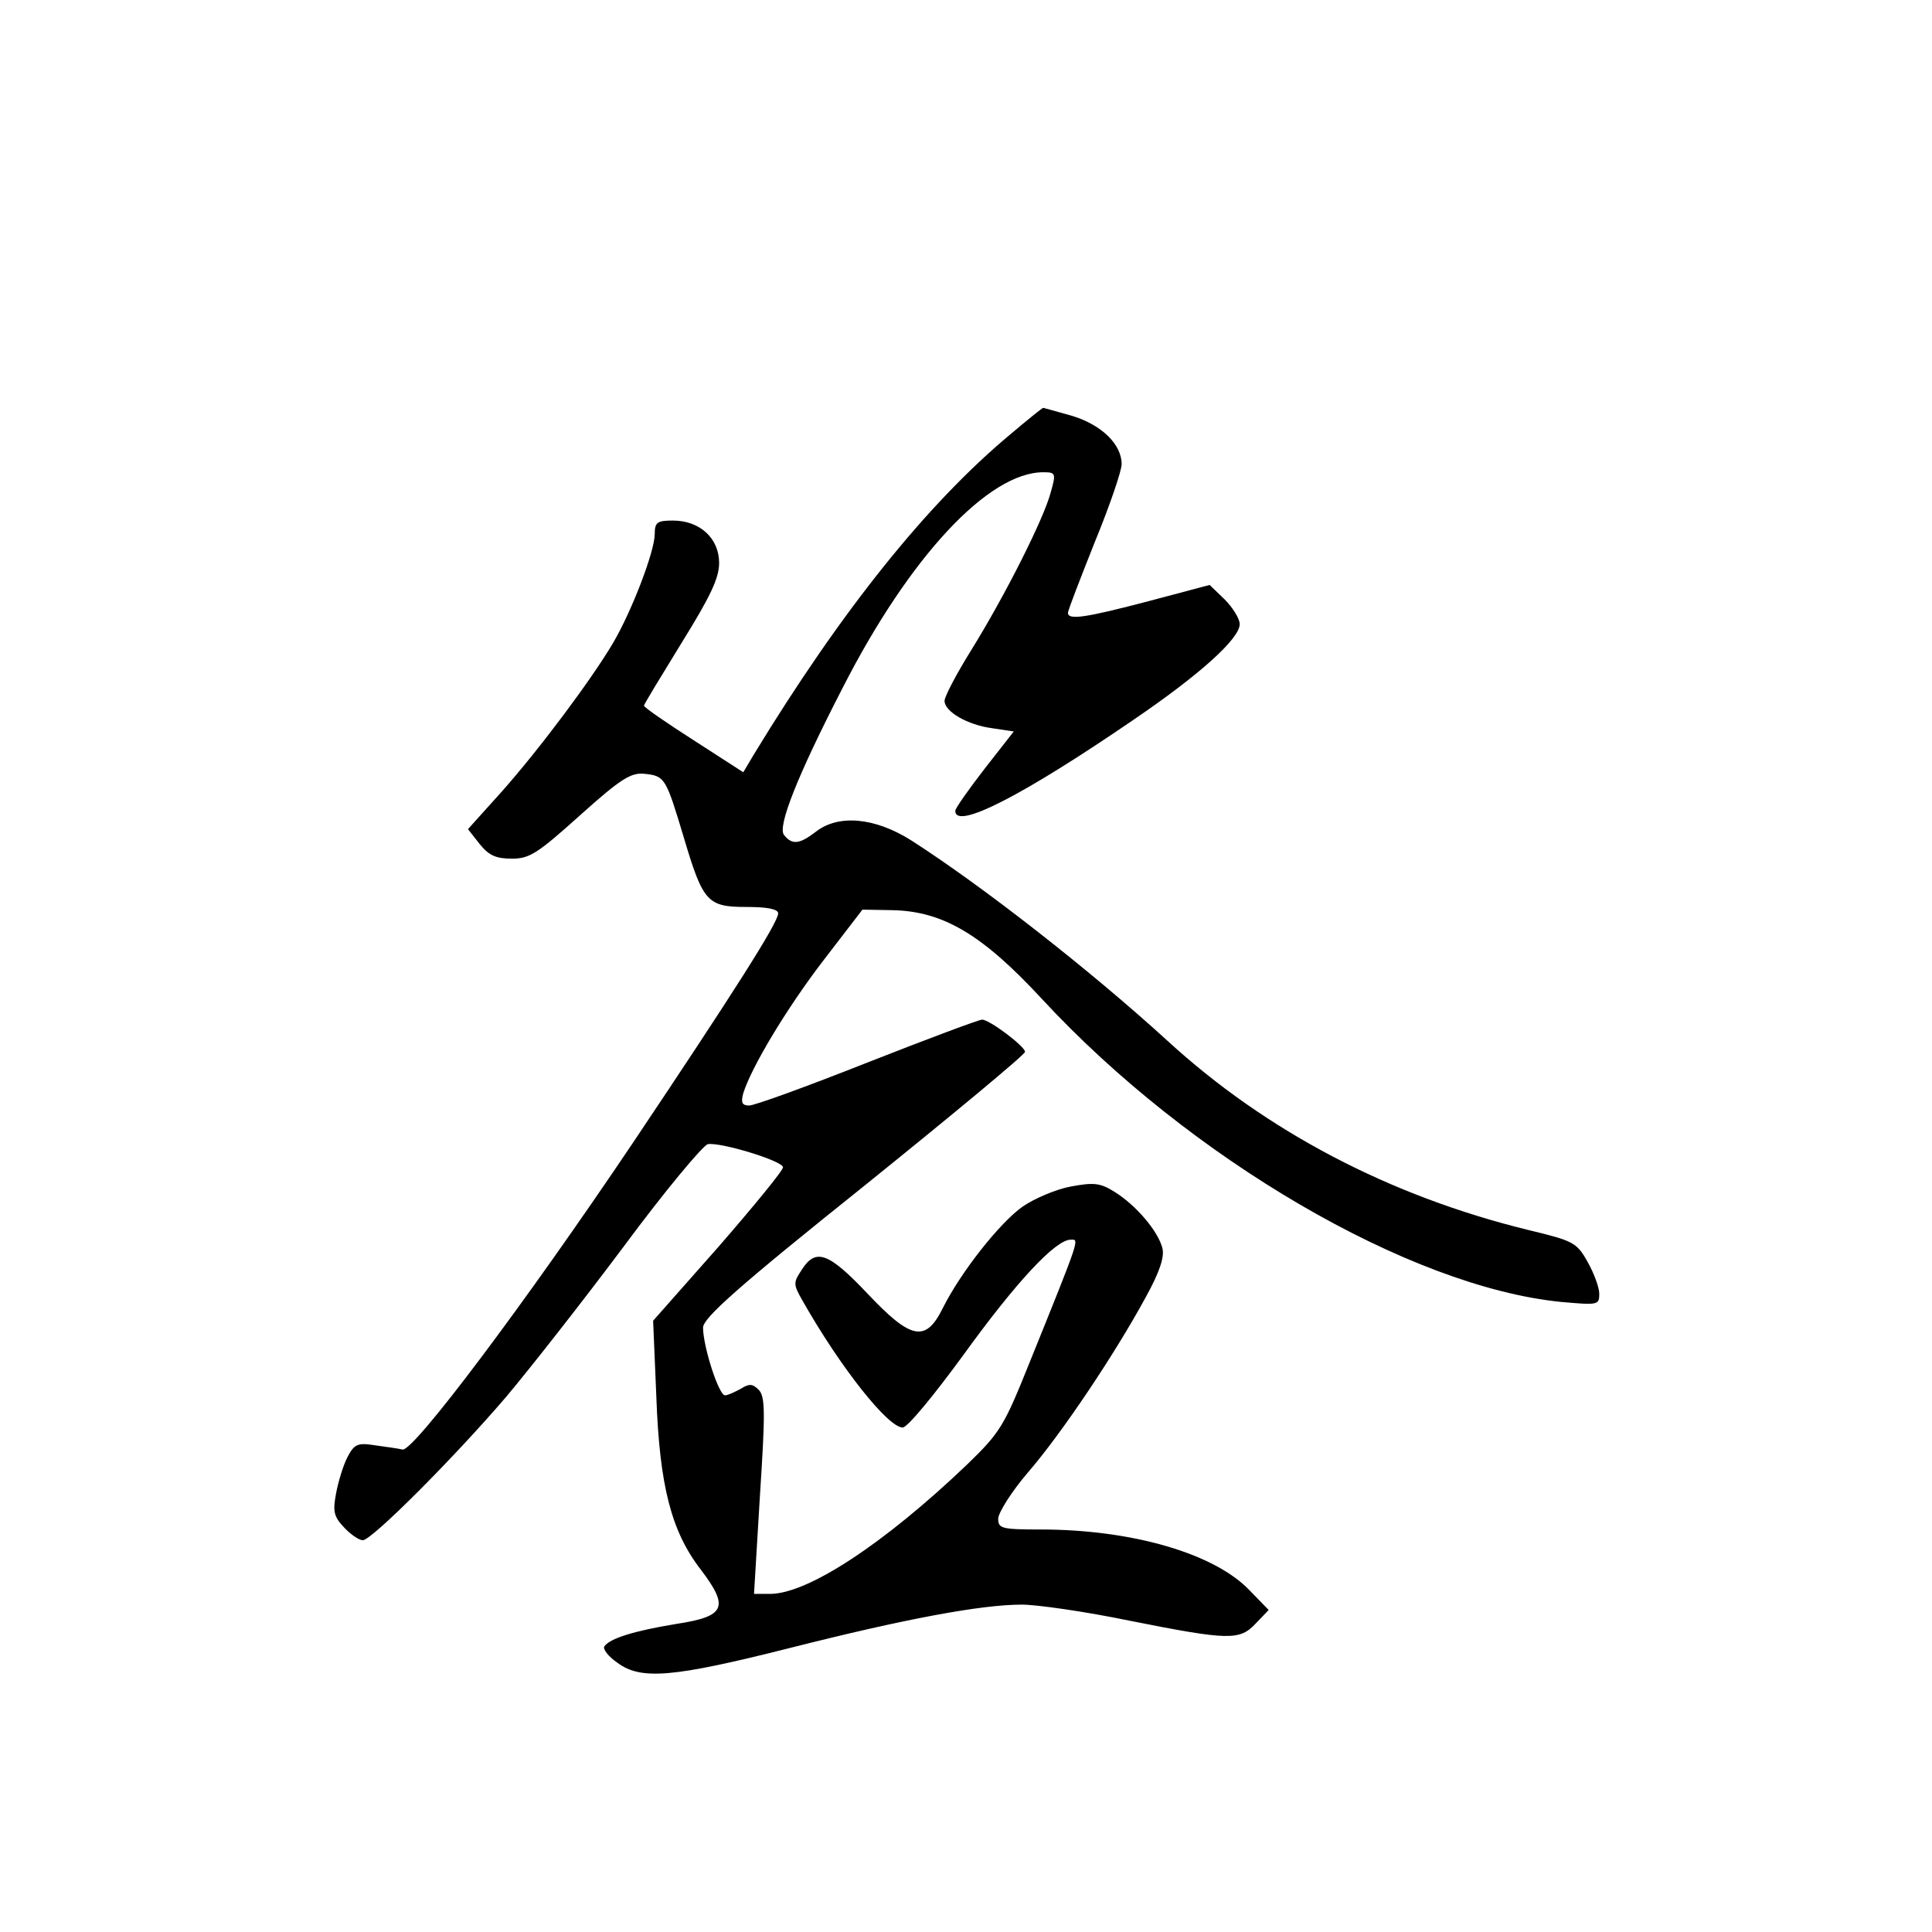 <?xml version="1.0" standalone="no"?>
<!DOCTYPE svg PUBLIC "-//W3C//DTD SVG 20010904//EN"
 "http://www.w3.org/TR/2001/REC-SVG-20010904/DTD/svg10.dtd">
<svg version="1.0" xmlns="http://www.w3.org/2000/svg"
 width="360pt" height="360pt" viewBox="0 0 360 360"
 preserveAspectRatio="xMidYMid meet">
<g transform="translate(0,360) scale(0.1,-0.1)"
fill="#000000" stroke="none">
<path d="M1883 2791 c-156 -130 -316 -330 -479 -598 l-19 -32 -93 60 c-50 32
-92 61 -92 64 0 3 32 55 70 117 54 87 70 121 70 149 0 46 -36 79 -86 79 -29 0
-34 -3 -34 -25 0 -32 -42 -142 -77 -202 -40 -68 -137 -198 -208 -278 l-63 -70
22 -28 c17 -21 30 -27 60 -27 33 0 48 10 127 81 77 69 95 80 121 77 37 -4 39
-8 72 -118 36 -121 44 -130 117 -130 39 0 59 -4 59 -12 0 -17 -84 -149 -271
-428 -199 -296 -409 -576 -429 -571 -8 2 -31 5 -52 8 -32 5 -38 2 -51 -23 -8
-16 -17 -46 -21 -68 -6 -32 -4 -42 15 -62 12 -13 28 -24 35 -24 17 0 173 157
267 267 43 51 142 177 219 280 77 104 148 189 157 191 24 4 139 -31 140 -43 1
-5 -54 -72 -120 -148 l-122 -138 6 -142 c6 -166 28 -251 83 -322 53 -70 46
-87 -46 -101 -79 -13 -124 -27 -134 -42 -3 -5 8 -19 24 -30 44 -33 103 -28
321 27 217 55 358 81 433 81 28 0 119 -13 201 -30 186 -37 205 -37 235 -5 l24
25 -35 36 c-65 69 -219 114 -390 114 -73 0 -79 2 -79 20 0 11 25 51 56 87 63
73 162 221 219 326 26 47 35 75 31 91 -8 32 -49 80 -89 105 -27 17 -39 18 -82
10 -27 -5 -67 -22 -89 -37 -43 -30 -116 -123 -149 -189 -32 -65 -59 -60 -141
27 -72 76 -96 85 -122 44 -16 -24 -16 -27 1 -57 72 -127 160 -237 187 -237 9
0 59 61 113 135 99 137 172 215 200 215 16 0 20 10 -77 -230 -47 -117 -54
-129 -116 -189 -155 -148 -297 -241 -367 -241 l-30 0 11 183 c10 154 10 184
-2 197 -12 12 -18 12 -34 2 -11 -6 -24 -12 -29 -12 -12 0 -41 92 -41 126 0 18
65 76 300 264 165 133 300 245 300 250 0 10 -66 60 -80 60 -6 0 -102 -36 -214
-80 -111 -44 -210 -80 -220 -80 -13 0 -16 5 -11 23 15 48 80 157 149 247 l73
95 56 -1 c95 -2 168 -46 279 -166 274 -296 684 -536 967 -564 68 -6 71 -6 71
15 0 12 -10 39 -22 60 -20 36 -27 39 -110 59 -258 63 -489 184 -673 353 -147
134 -346 289 -477 373 -68 43 -136 49 -178 16 -30 -23 -44 -25 -59 -6 -13 15
25 111 109 274 125 245 272 402 374 402 23 0 24 -2 14 -37 -13 -50 -86 -194
-148 -294 -28 -45 -50 -87 -50 -95 0 -20 43 -45 89 -51 l40 -6 -54 -69 c-30
-39 -55 -74 -55 -79 0 -36 125 28 331 169 125 85 199 152 199 179 0 10 -13 31
-28 46 l-28 27 -113 -30 c-118 -31 -151 -36 -151 -22 0 5 23 64 50 132 28 68
50 133 50 145 0 37 -37 73 -92 90 -29 8 -53 15 -54 15 -2 0 -29 -22 -61 -49z"/>
</g>
</svg>
